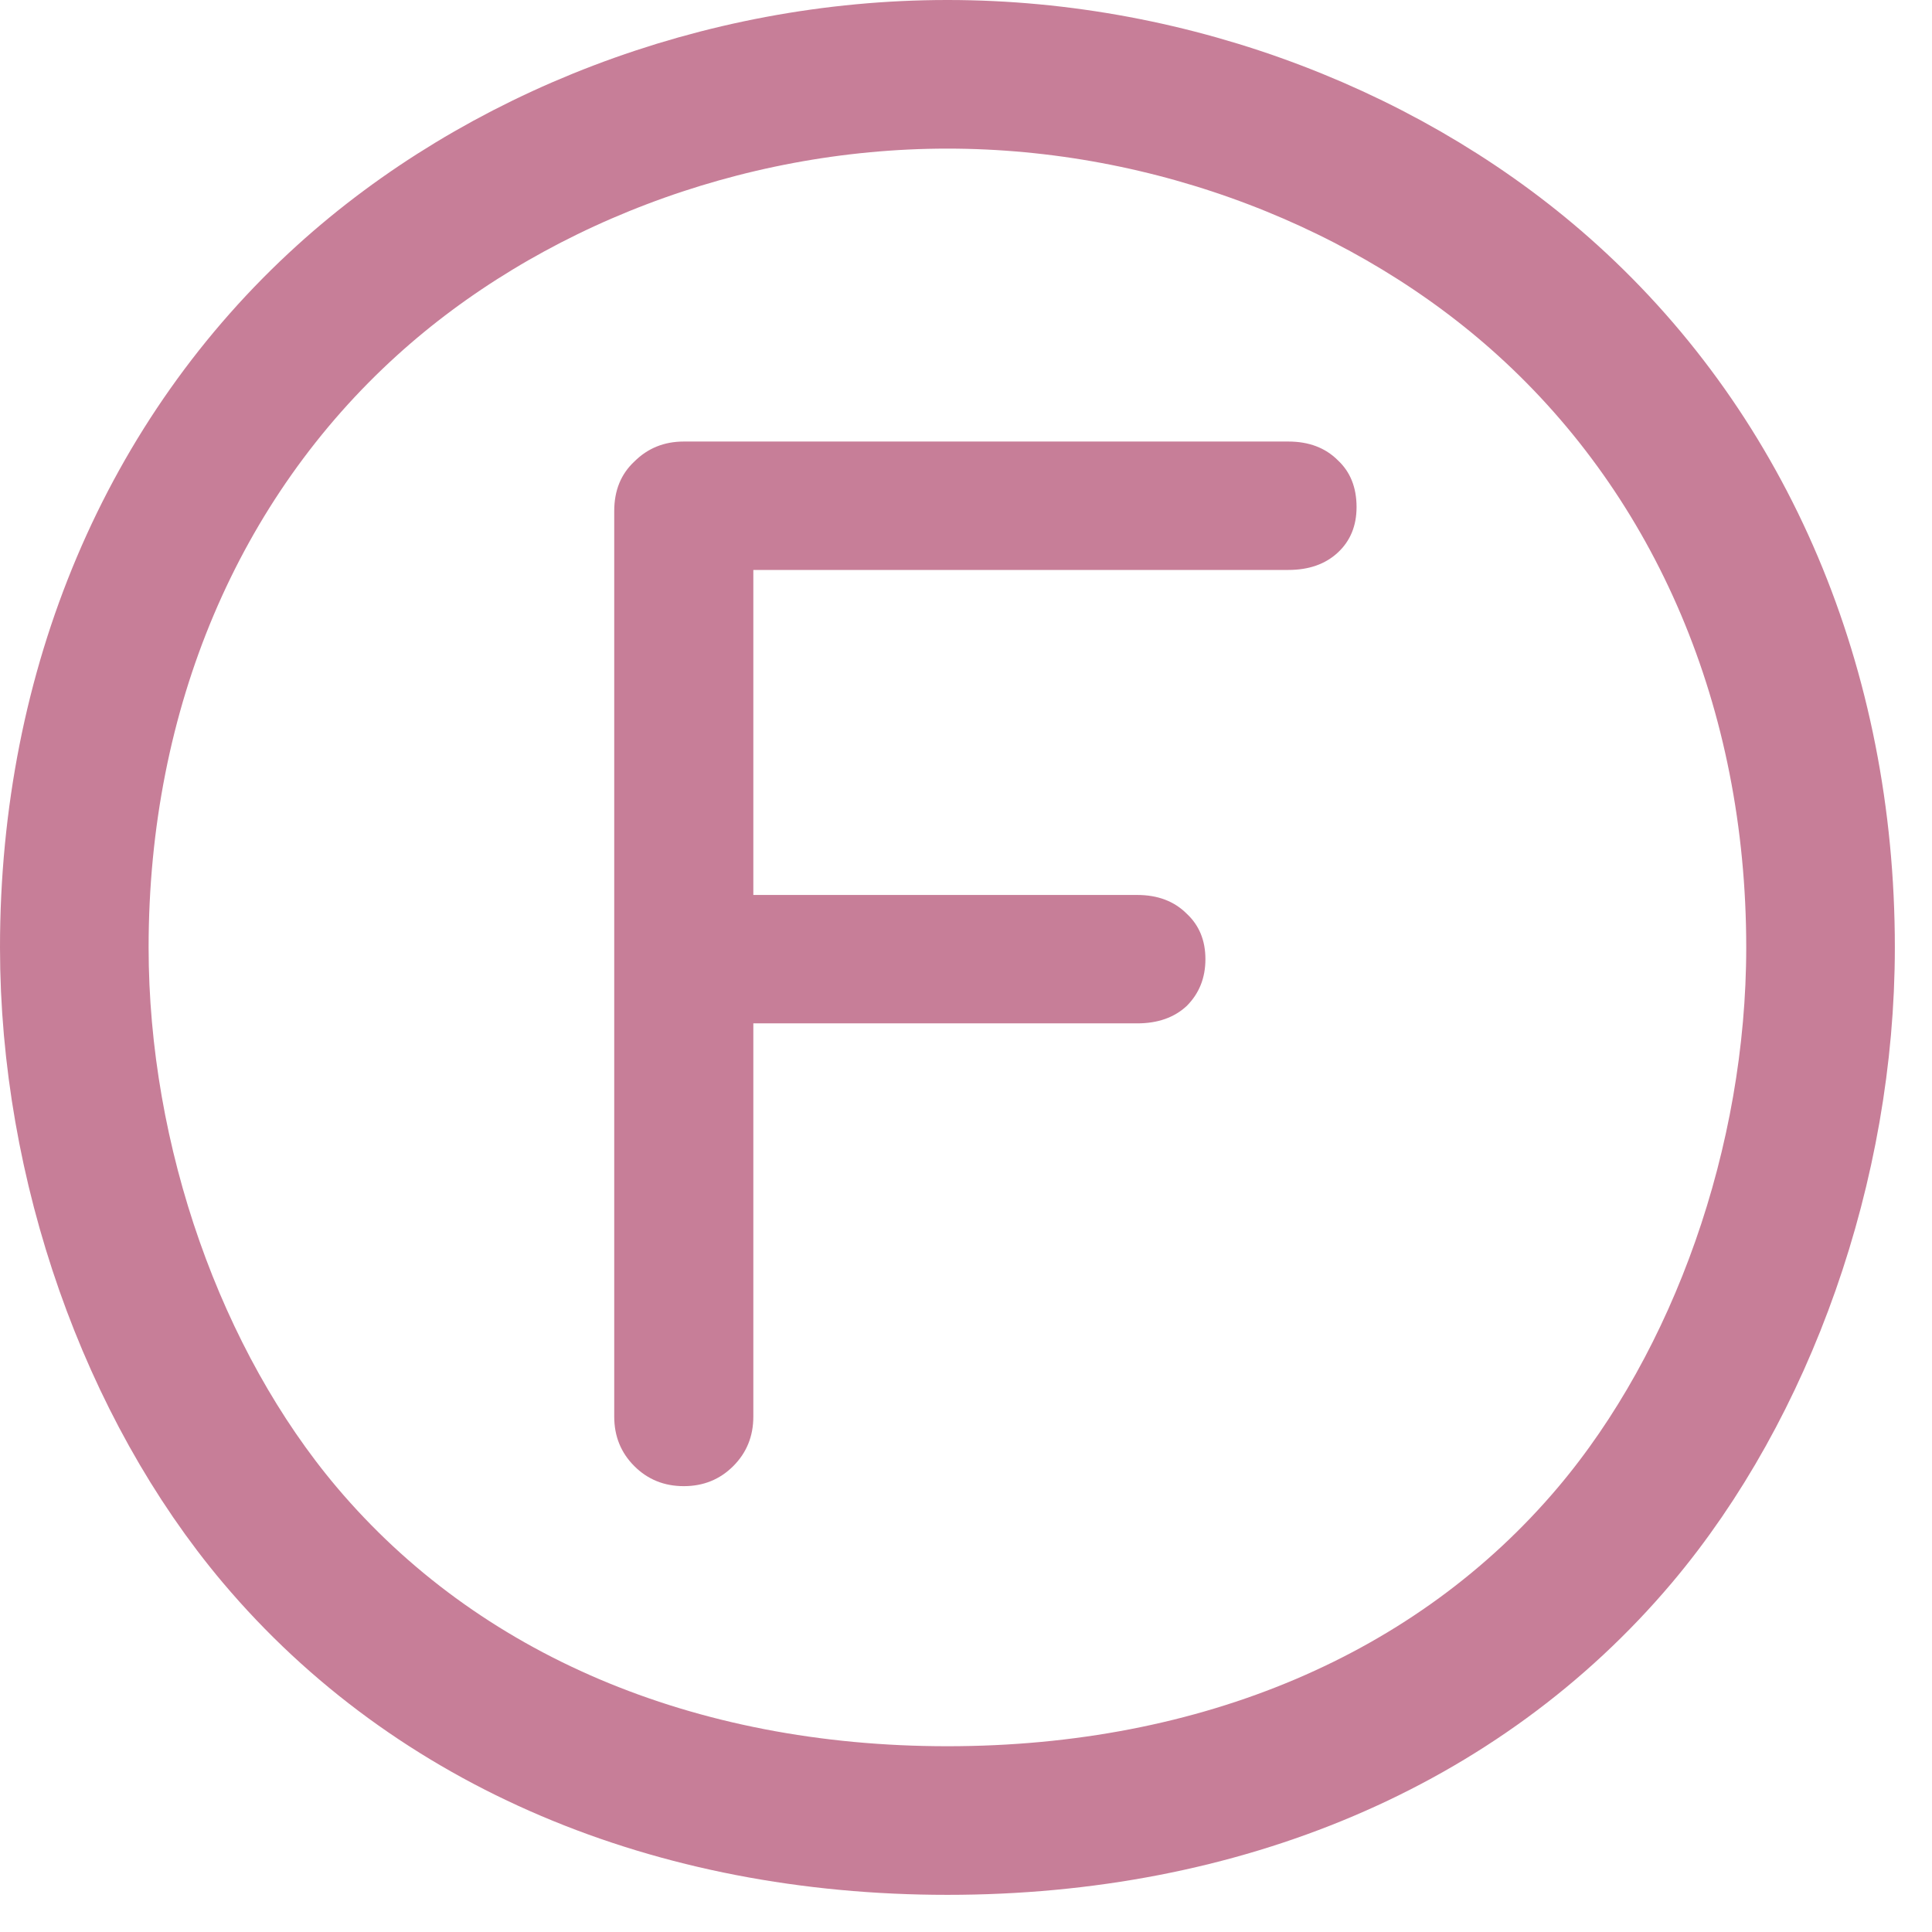 <svg width="26" height="26" viewBox="0 0 26 26" fill="none" xmlns="http://www.w3.org/2000/svg">
<path d="M1 12.75C1 9.26 2.325 6.168 4.672 4.041C6.746 2.161 9.698 1 12.75 1C15.802 1 18.754 2.161 20.828 4.041C23.175 6.168 24.5 9.26 24.5 12.75C24.5 15.662 23.444 18.63 21.736 20.655C19.617 23.166 16.417 24.5 12.75 24.5C9.083 24.5 5.883 23.166 3.764 20.655C2.056 18.63 1 15.662 1 12.75Z" stroke="#C77E98" stroke-width="2"/>
<path d="M9.202 20C8.938 20 8.716 19.91 8.536 19.73C8.356 19.55 8.266 19.328 8.266 19.064V6.878C8.266 6.602 8.356 6.38 8.536 6.212C8.716 6.032 8.938 5.942 9.202 5.942H17.338C17.614 5.942 17.836 6.026 18.004 6.194C18.172 6.35 18.256 6.56 18.256 6.824C18.256 7.076 18.172 7.28 18.004 7.436C17.836 7.592 17.614 7.67 17.338 7.67H10.138V12.044H15.304C15.58 12.044 15.802 12.128 15.97 12.296C16.138 12.452 16.222 12.656 16.222 12.908C16.222 13.16 16.138 13.37 15.97 13.538C15.802 13.694 15.58 13.772 15.304 13.772H10.138V19.064C10.138 19.328 10.048 19.55 9.868 19.73C9.688 19.91 9.466 20 9.202 20Z" fill="#C77E98"/>
</svg>
